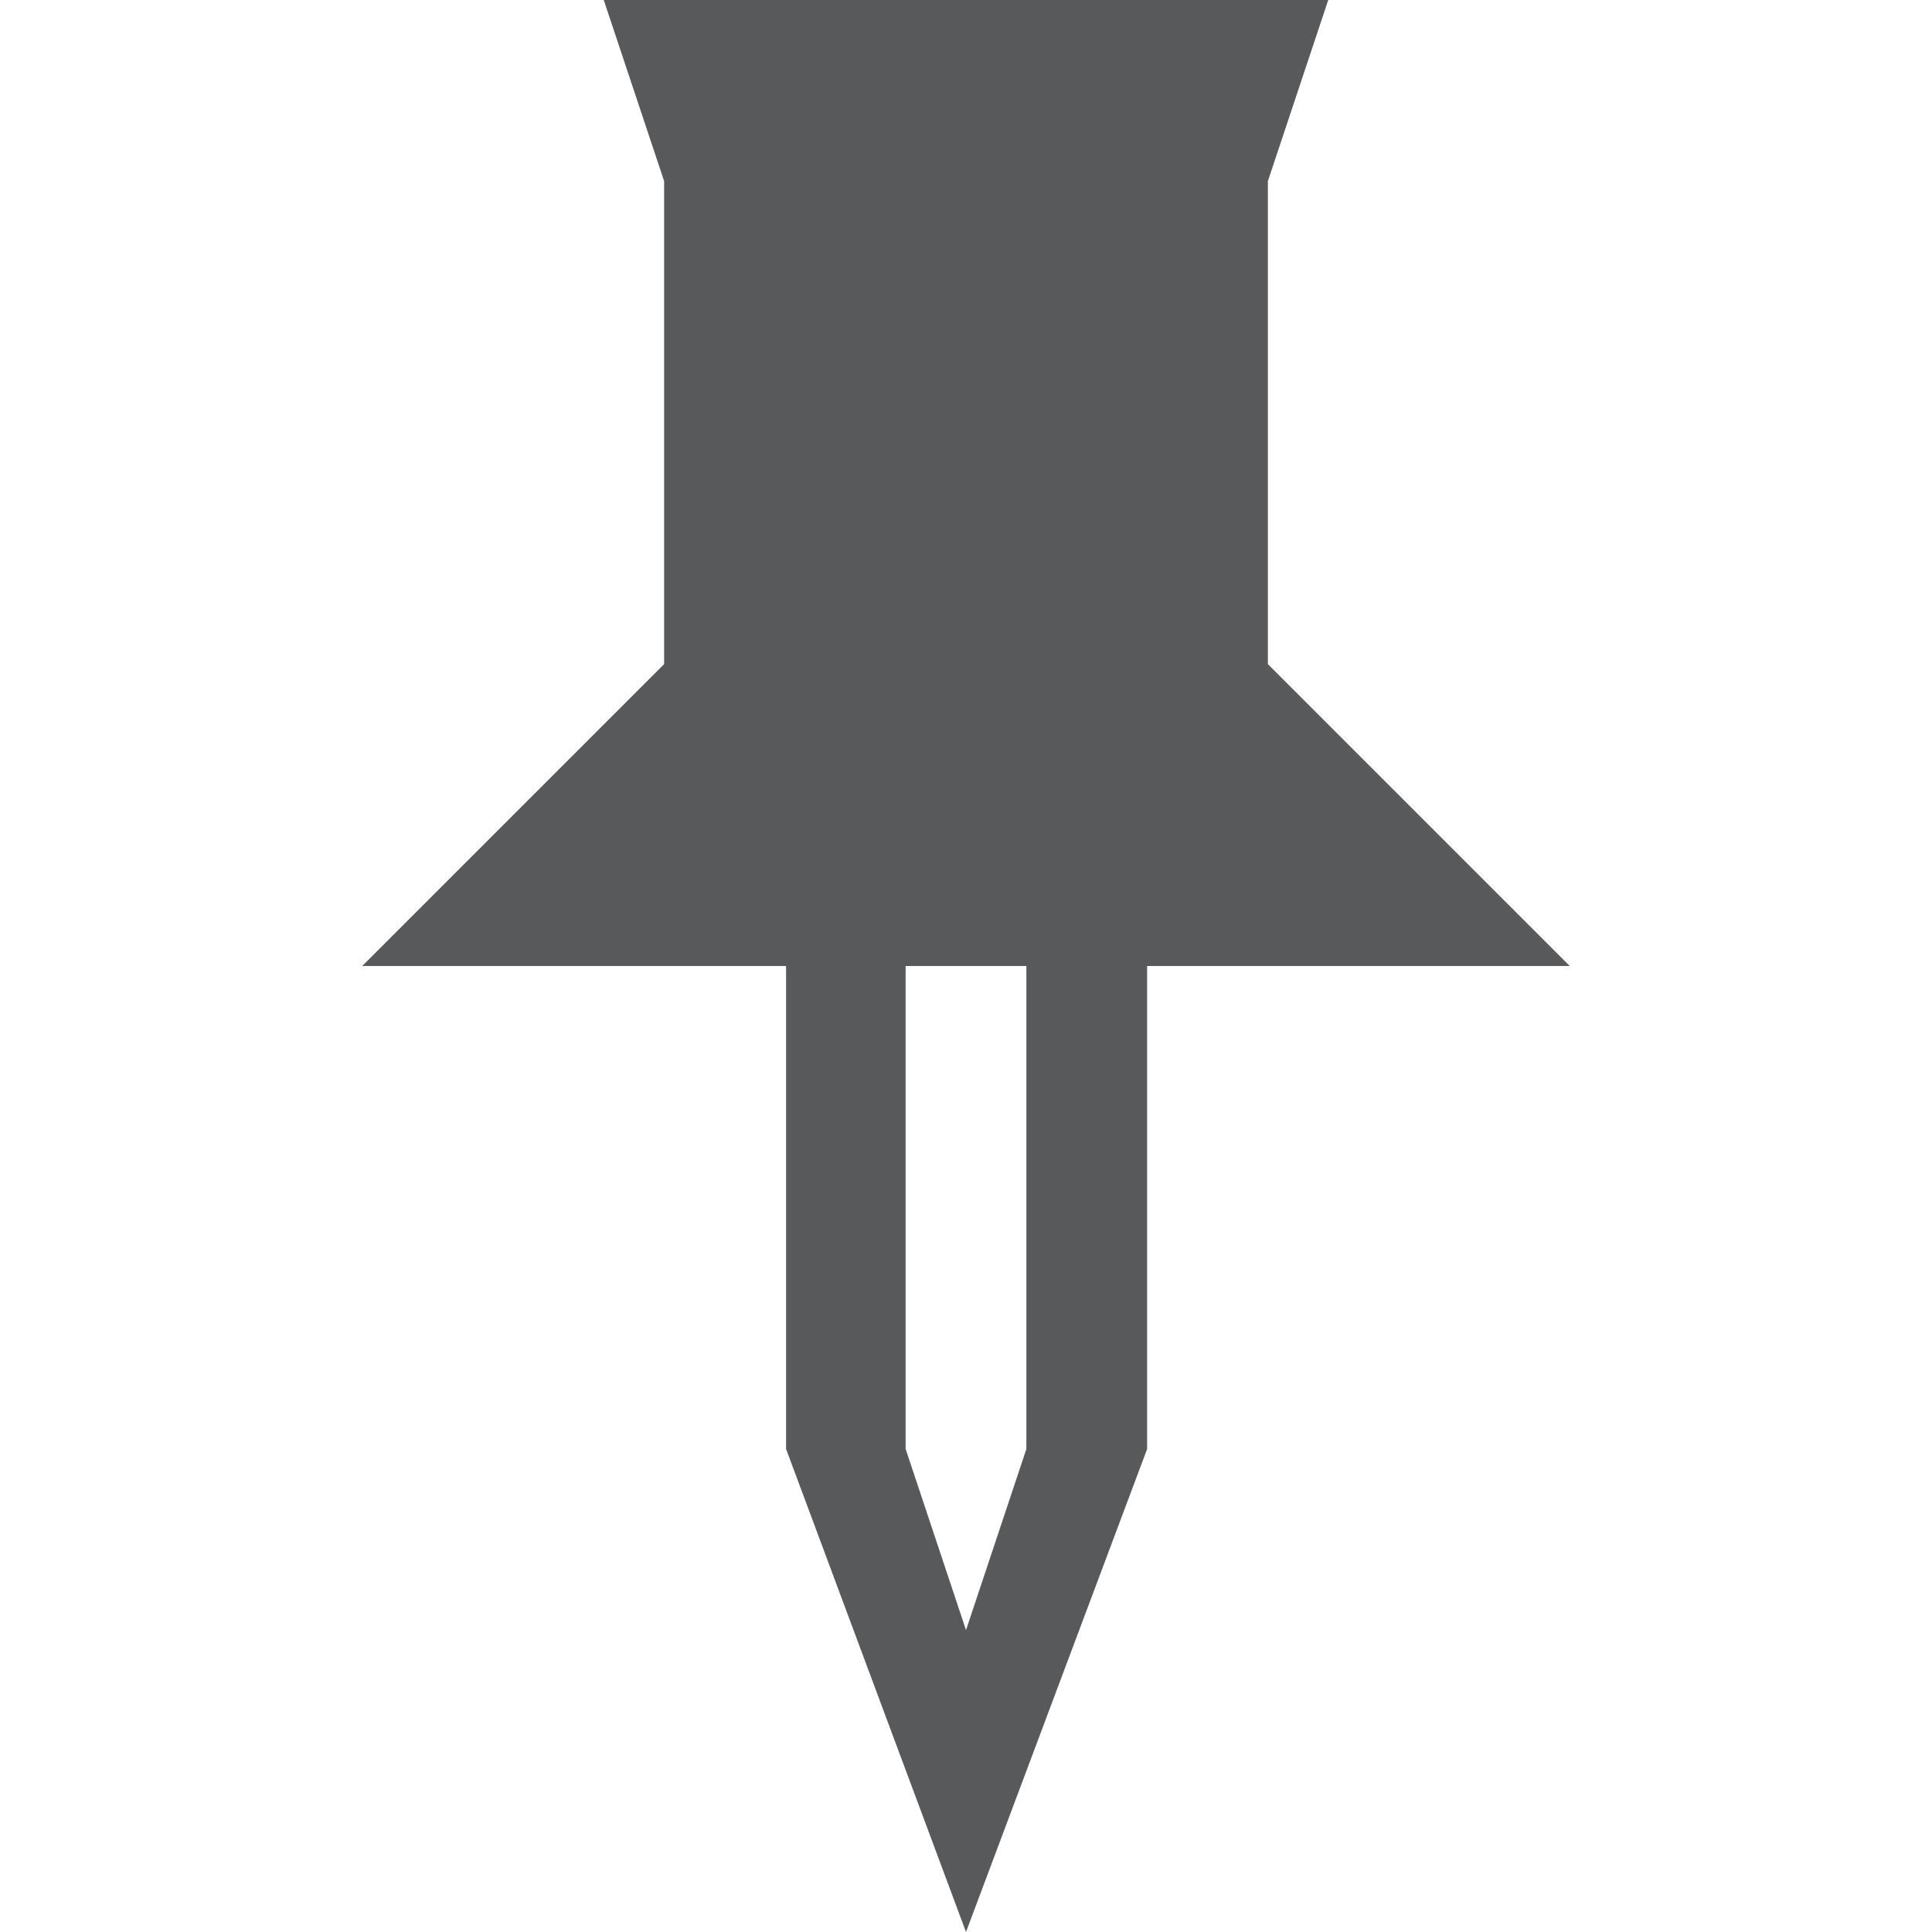 <svg id="Layer_1" data-name="Layer 1" xmlns="http://www.w3.org/2000/svg" viewBox="0 0 16 16"><defs><style>.cls-1{fill:#58595b;}</style></defs><title>pin_16x16</title><path class="cls-1" d="M13,8,10.5,5.5v-4L11,0H5l.5,1.5v4L3,8H6.51v4L8,16l1.5-4V8ZM8.5,12,8,13.5,7.5,12V8h1Z"/></svg>